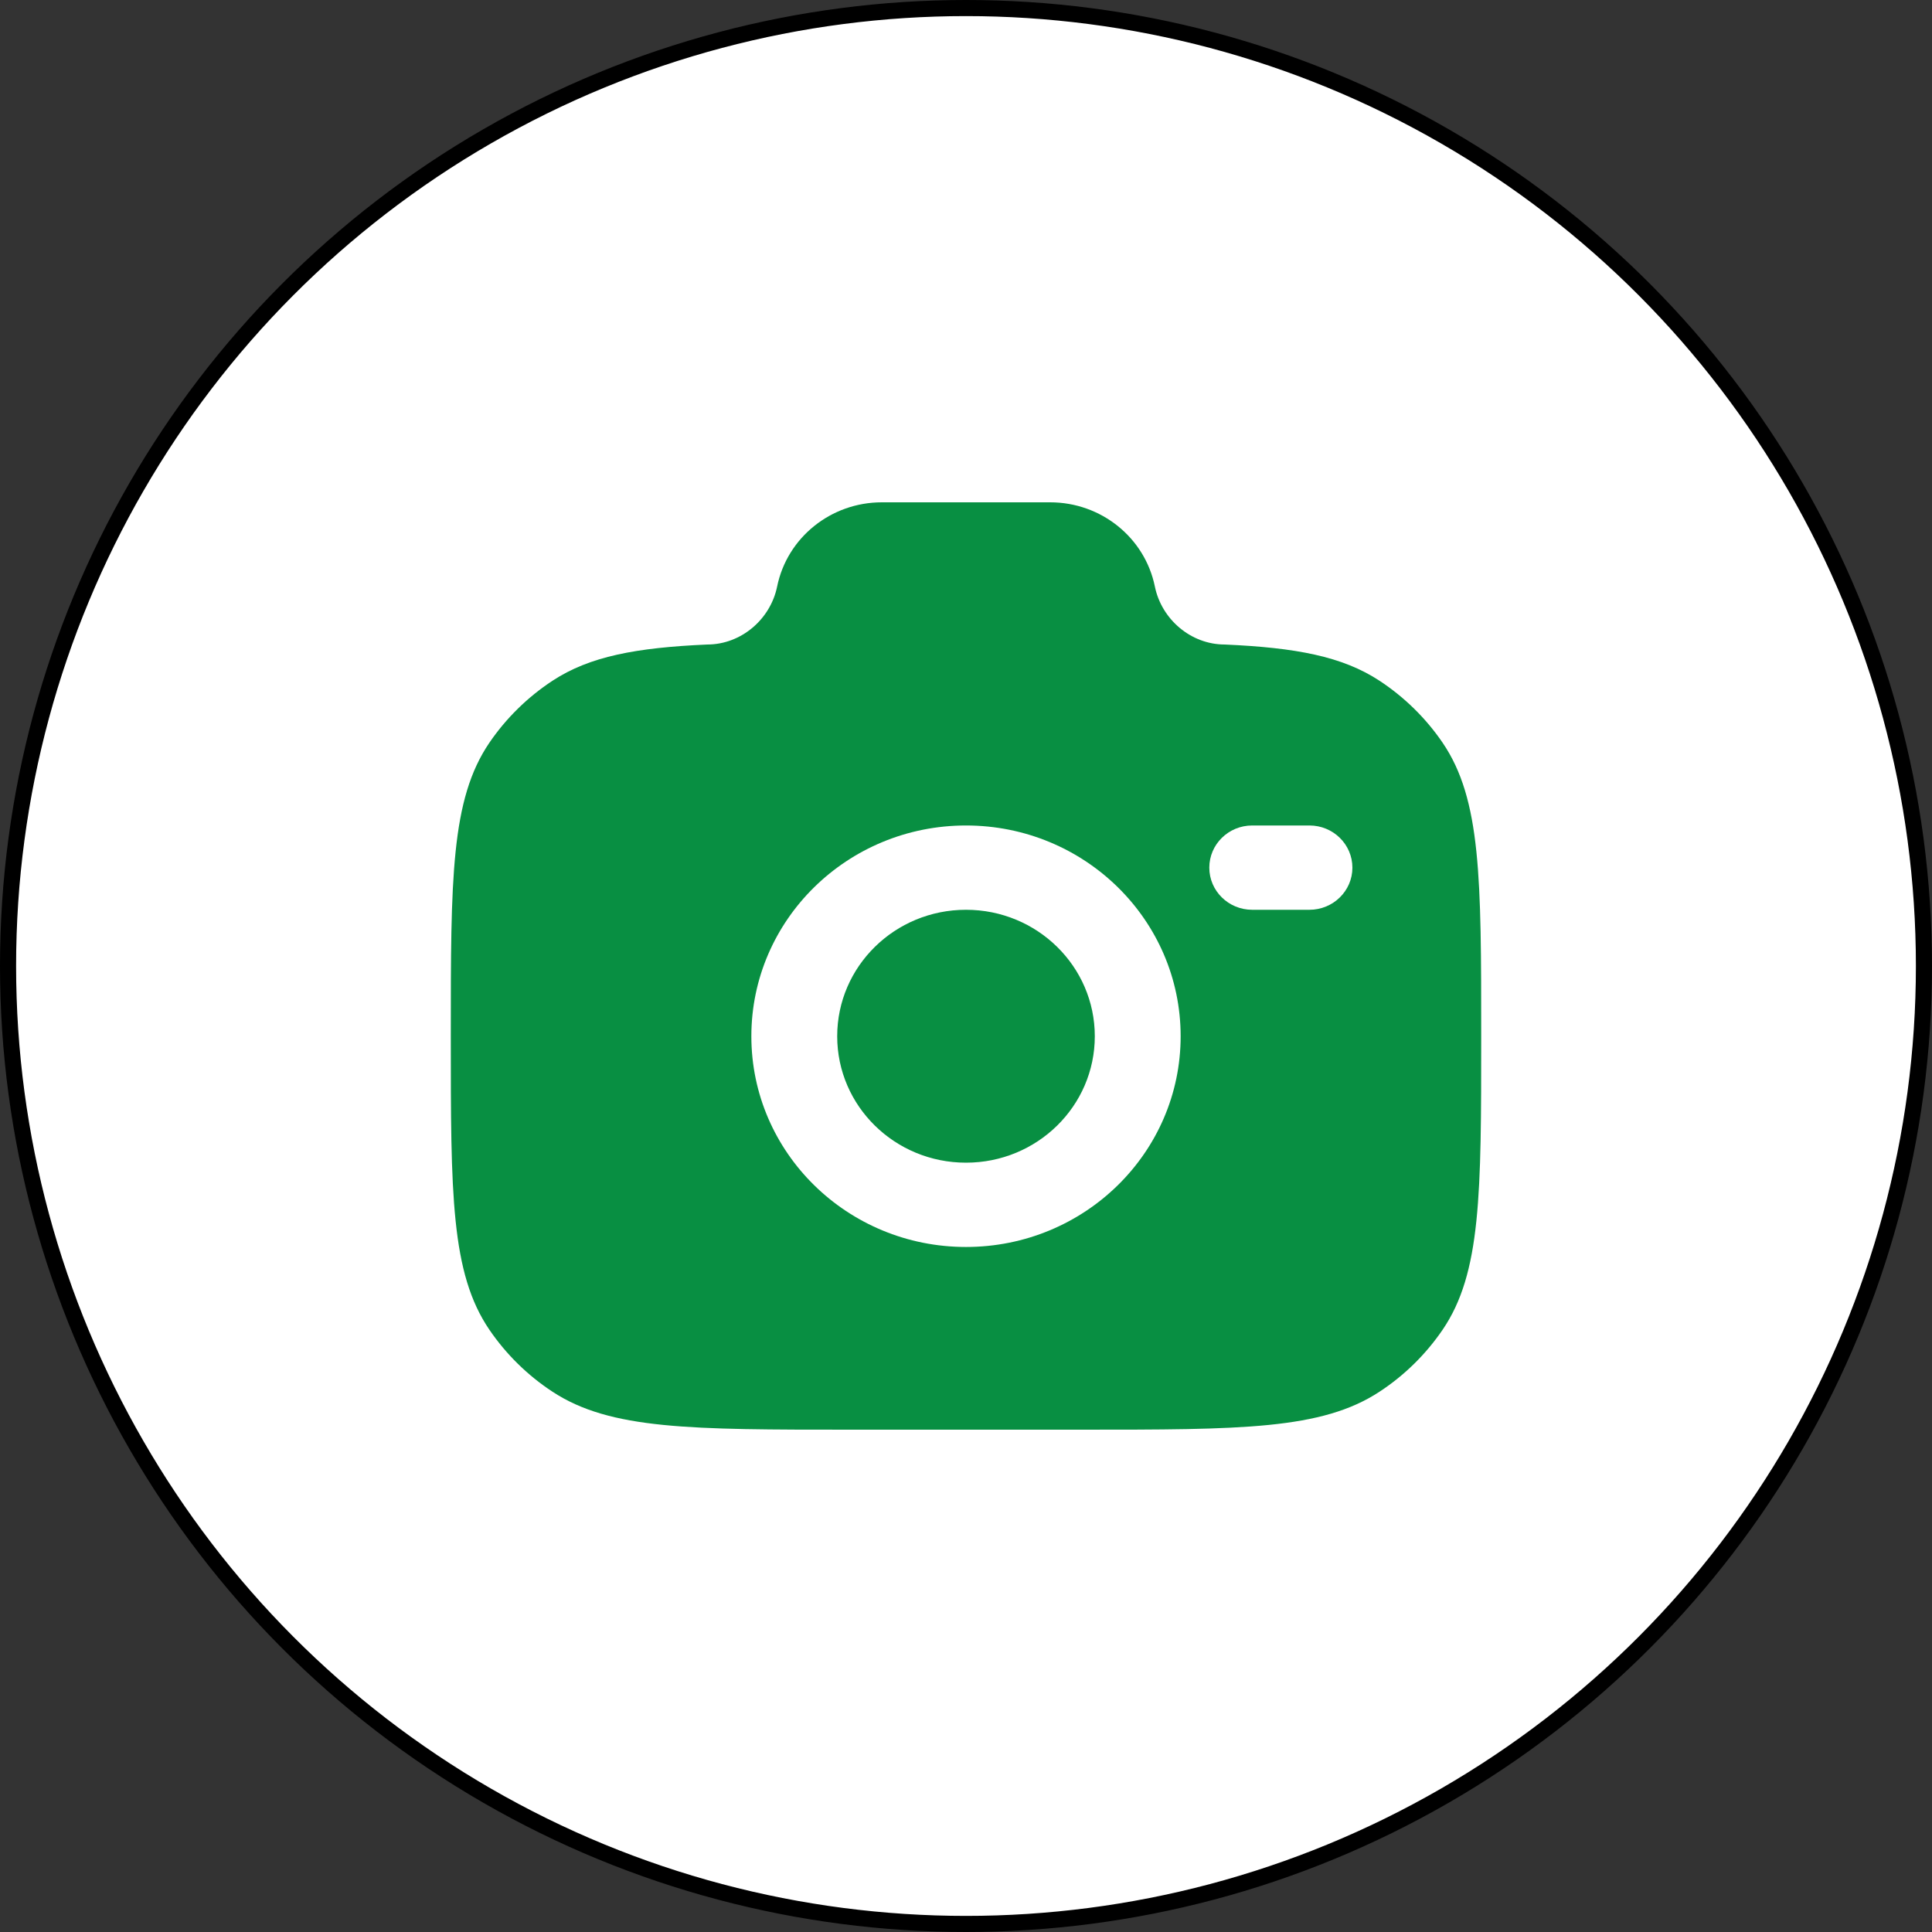 <svg width="30" height="30" viewBox="0 0 30 30" fill="none" xmlns="http://www.w3.org/2000/svg">
<rect x="0" y="0" width="30" height="30" fill="#333333" stroke="none"/>
<circle cx="15" cy="15" r="14.875" fill="white" stroke="black" stroke-width="0.25"/>
<path d="M13.222 22.2H16.778C19.275 22.2 20.523 22.2 21.42 21.611C21.808 21.357 22.141 21.029 22.401 20.648C23 19.768 23 18.542 23 16.091C23 13.639 23 12.414 22.401 11.533C22.141 11.152 21.808 10.825 21.42 10.57C20.844 10.192 20.122 10.057 19.018 10.008C18.491 10.008 18.037 9.616 17.933 9.109C17.778 8.348 17.098 7.8 16.307 7.8H13.693C12.902 7.8 12.222 8.348 12.067 9.109C11.963 9.616 11.509 10.008 10.982 10.008C9.878 10.057 9.156 10.192 8.58 10.57C8.192 10.825 7.859 11.152 7.599 11.533C7 12.414 7 13.639 7 16.091C7 18.542 7 19.768 7.599 20.648C7.859 21.029 8.192 21.357 8.58 21.611C9.477 22.2 10.725 22.2 13.222 22.2Z" fill="#088F42"/>
<path fill-rule="evenodd" clip-rule="evenodd" d="M15 14.127C13.895 14.127 13 15.006 13 16.091C13 17.175 13.895 18.054 15 18.054C16.105 18.054 17 17.175 17 16.091C17 15.006 16.105 14.127 15 14.127ZM11.667 16.091C11.667 14.283 13.159 12.818 15 12.818C16.841 12.818 18.333 14.283 18.333 16.091C18.333 17.898 16.841 19.363 15 19.363C13.159 19.363 11.667 17.898 11.667 16.091Z" fill="white"/>
<path fill-rule="evenodd" clip-rule="evenodd" d="M18.778 13.473C18.778 13.111 19.076 12.818 19.444 12.818H20.333C20.701 12.818 21 13.111 21 13.473C21 13.834 20.701 14.127 20.333 14.127H19.444C19.076 14.127 18.778 13.834 18.778 13.473Z" fill="white"/>
</svg>
